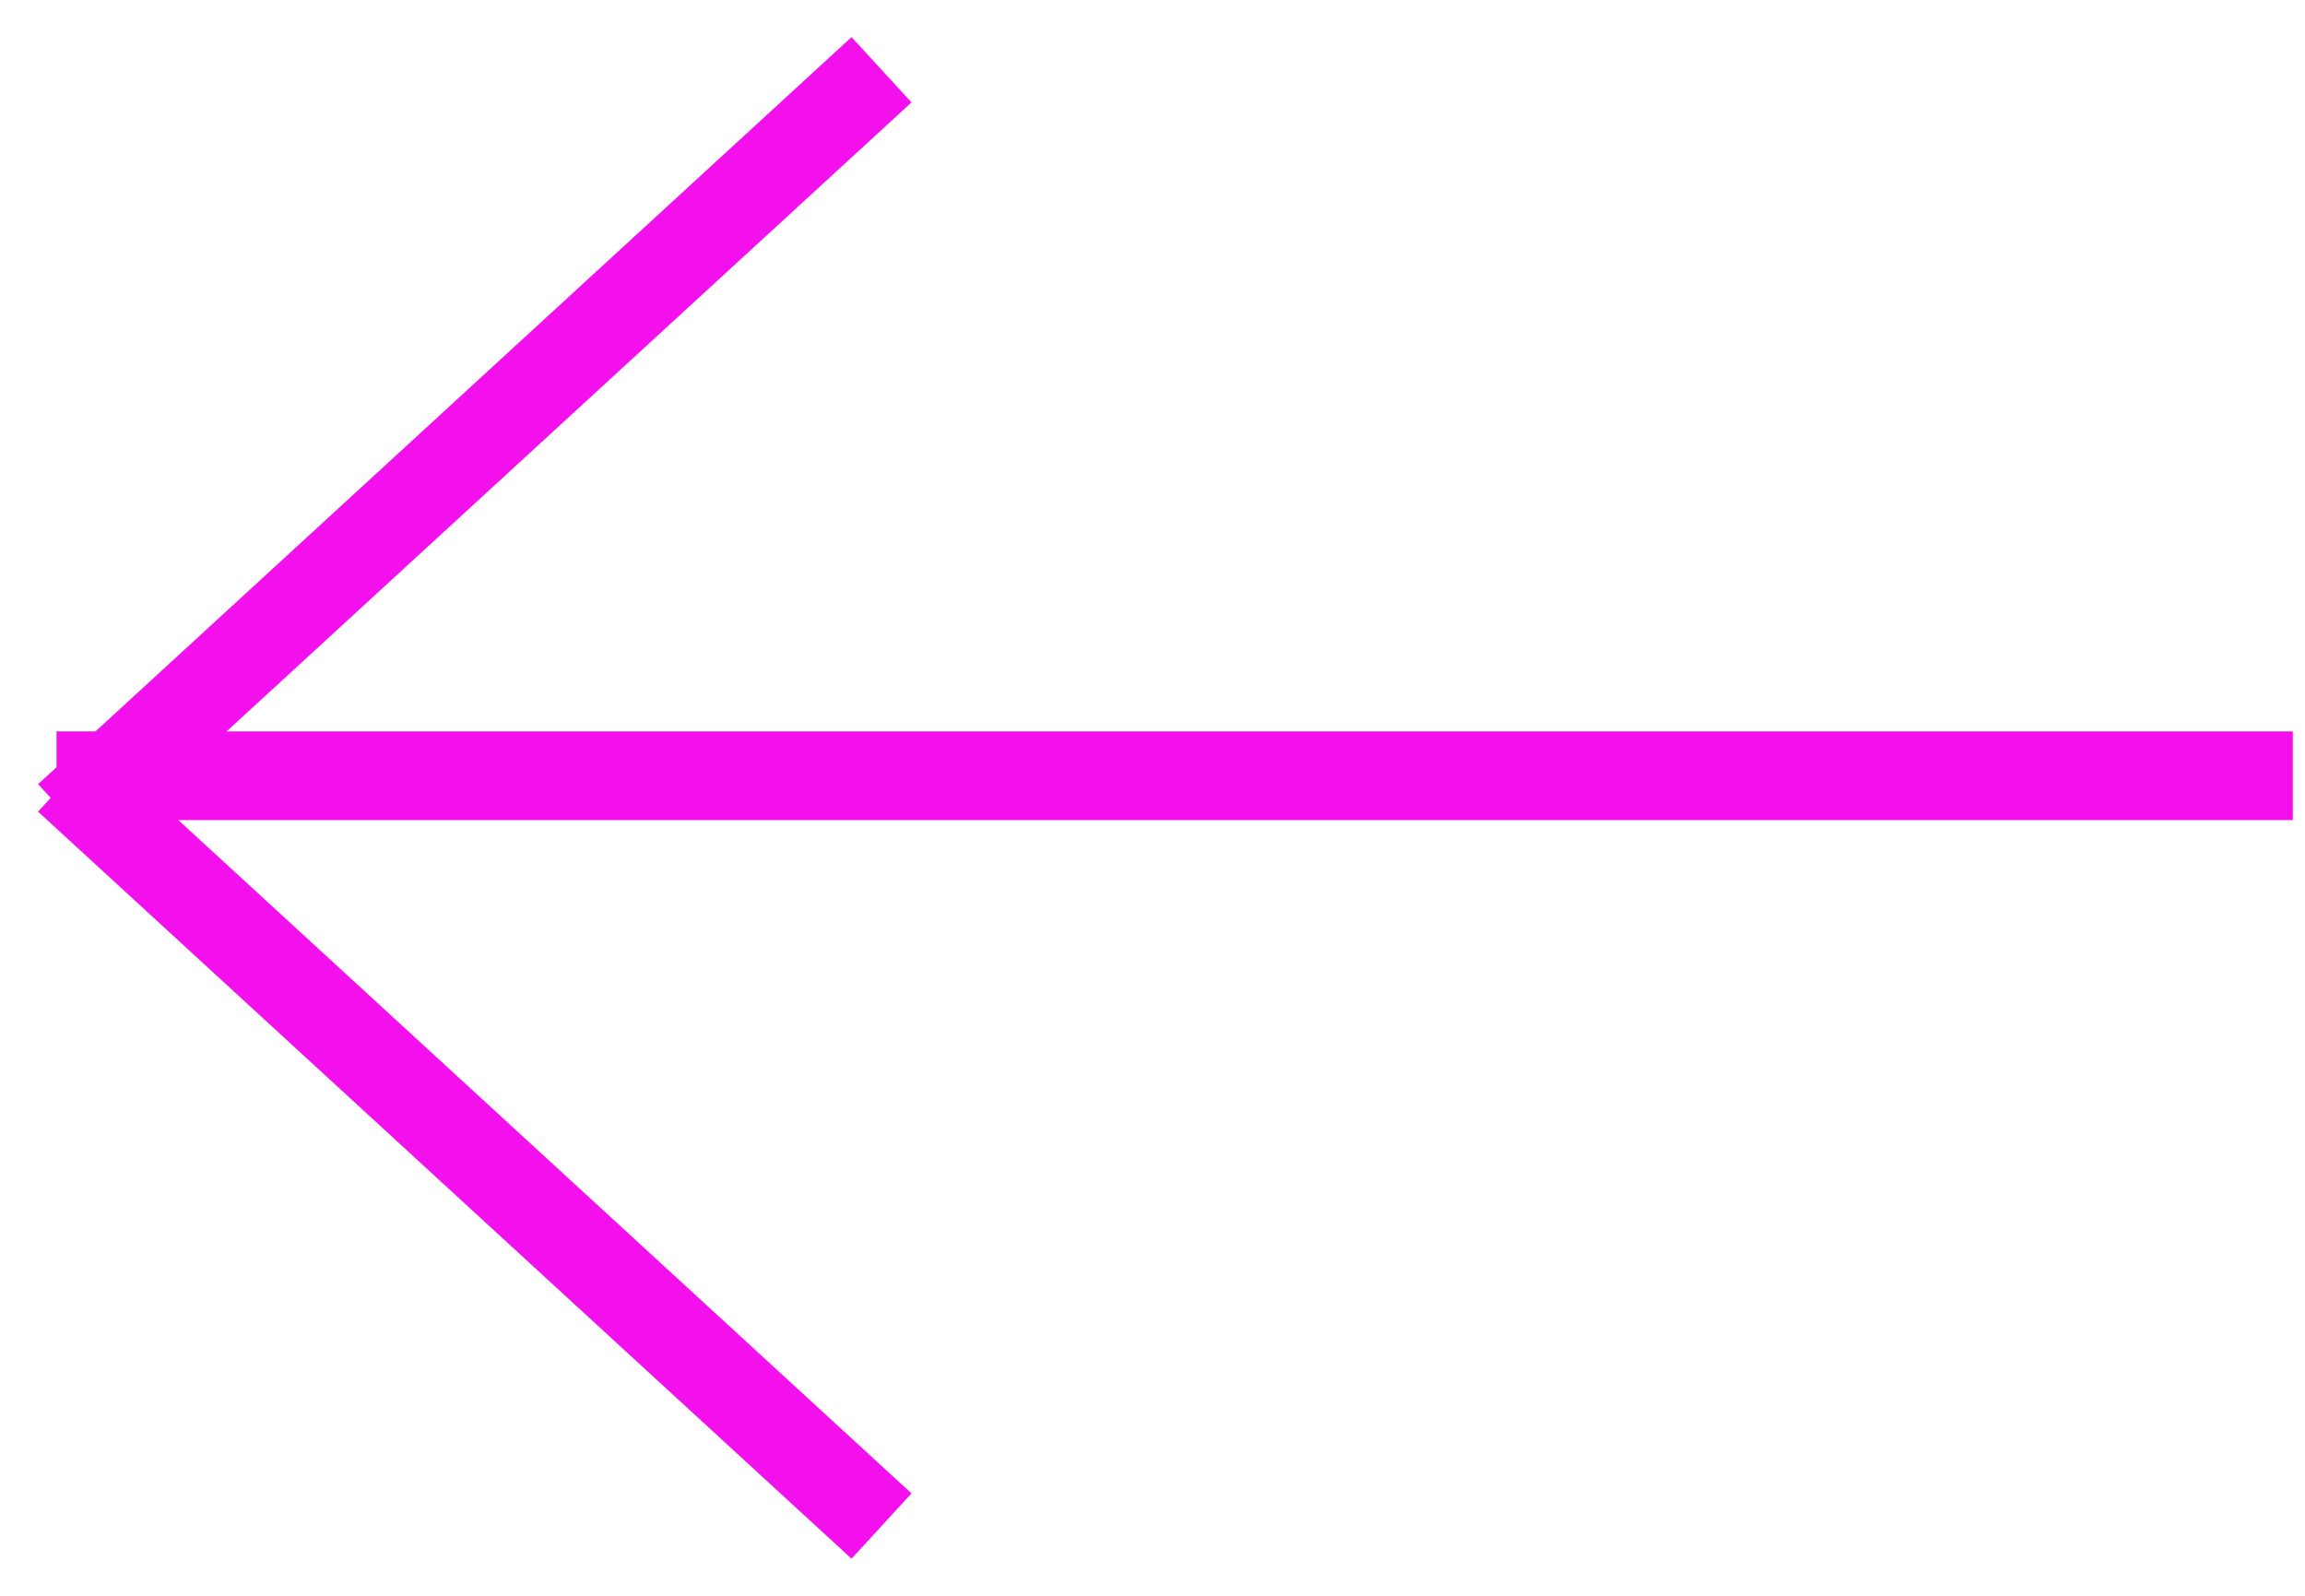 <svg width="52" height="36" viewBox="0 0 52 36" fill="none" xmlns="http://www.w3.org/2000/svg">
<path d="M2.275 17.5H50.725" stroke="#F310ED" stroke-width="2" stroke-linecap="square"/>
<path d="M2.272 18.25L19.15 33.75" stroke="#F310ED" stroke-width="2" stroke-linecap="square"/>
<path d="M19.15 2.25L2.272 17.75" stroke="#F310ED" stroke-width="2" stroke-linecap="square"/>
</svg>
